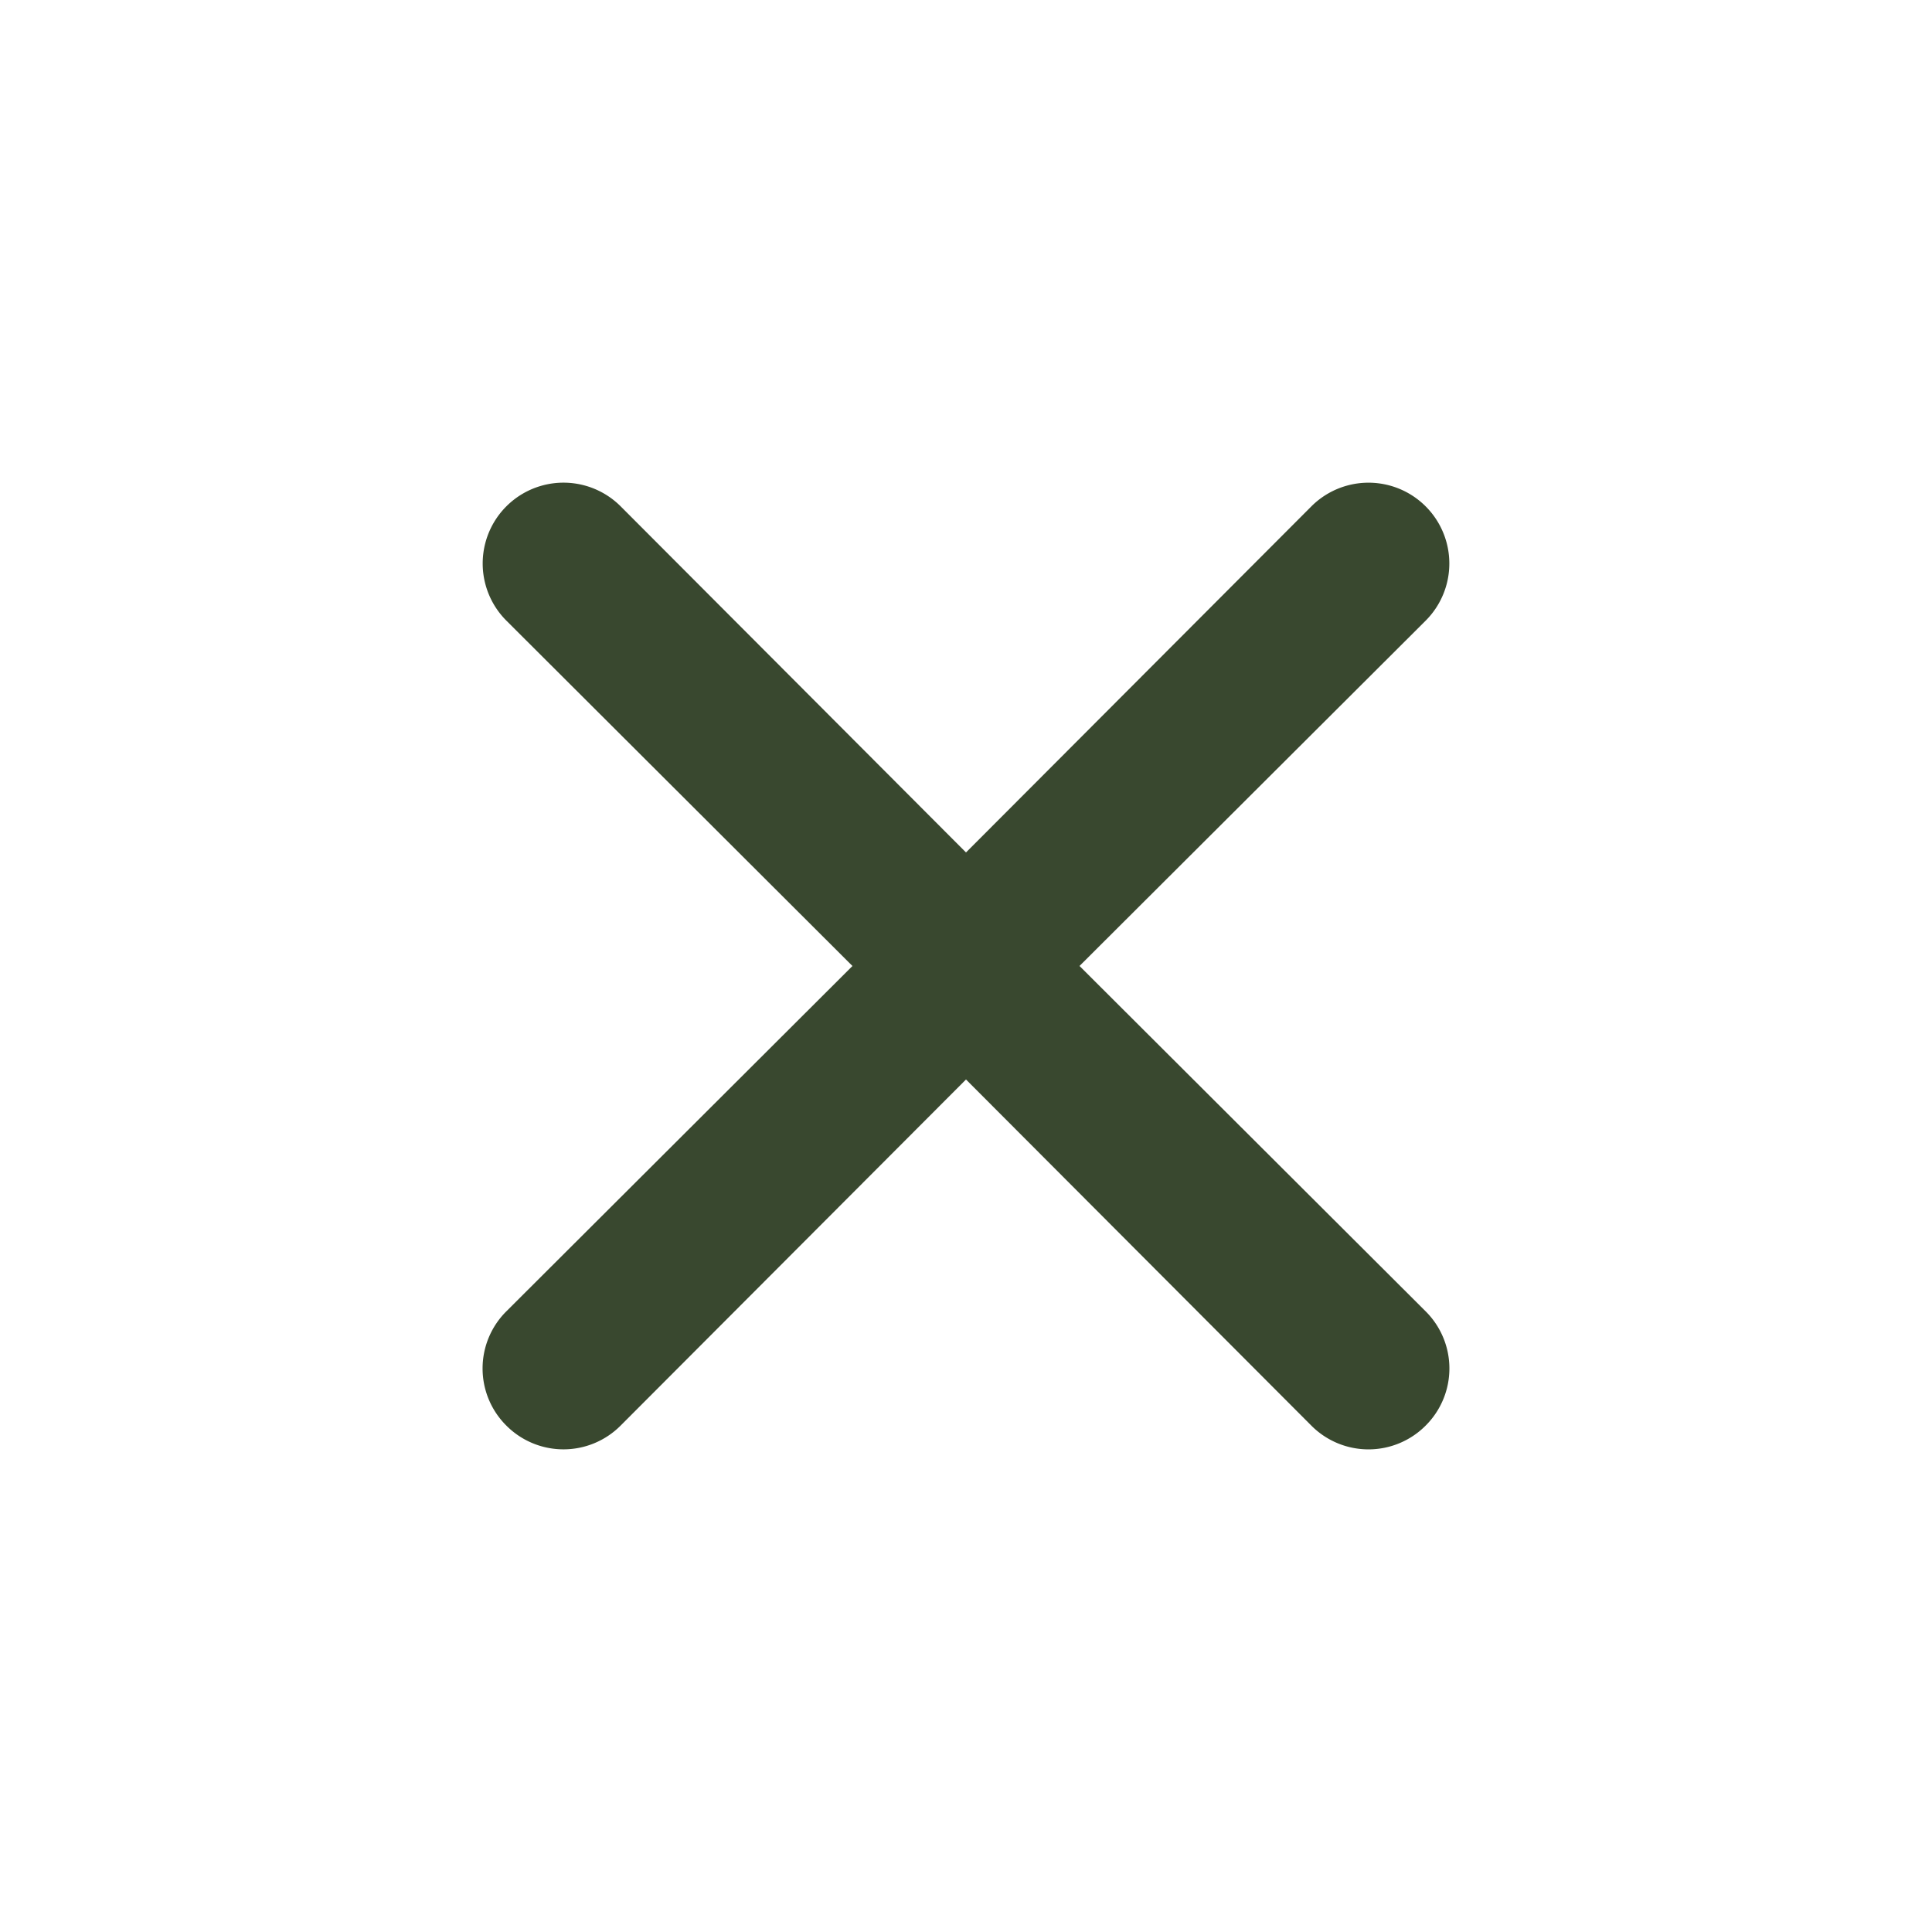 <svg width="35" height="35" fill="none" xmlns="http://www.w3.org/2000/svg"><path d="m19.556 17.5 6.271-6.256a1.464 1.464 0 0 0-2.07-2.071l-6.257 6.27-6.256-6.27a1.464 1.464 0 1 0-2.071 2.07l6.27 6.257-6.27 6.256a1.459 1.459 0 0 0 0 2.07 1.46 1.46 0 0 0 2.07 0l6.257-6.27 6.256 6.27a1.46 1.46 0 0 0 2.071 0 1.46 1.46 0 0 0 0-2.07l-6.27-6.256Z" fill="#39482F"/></svg>